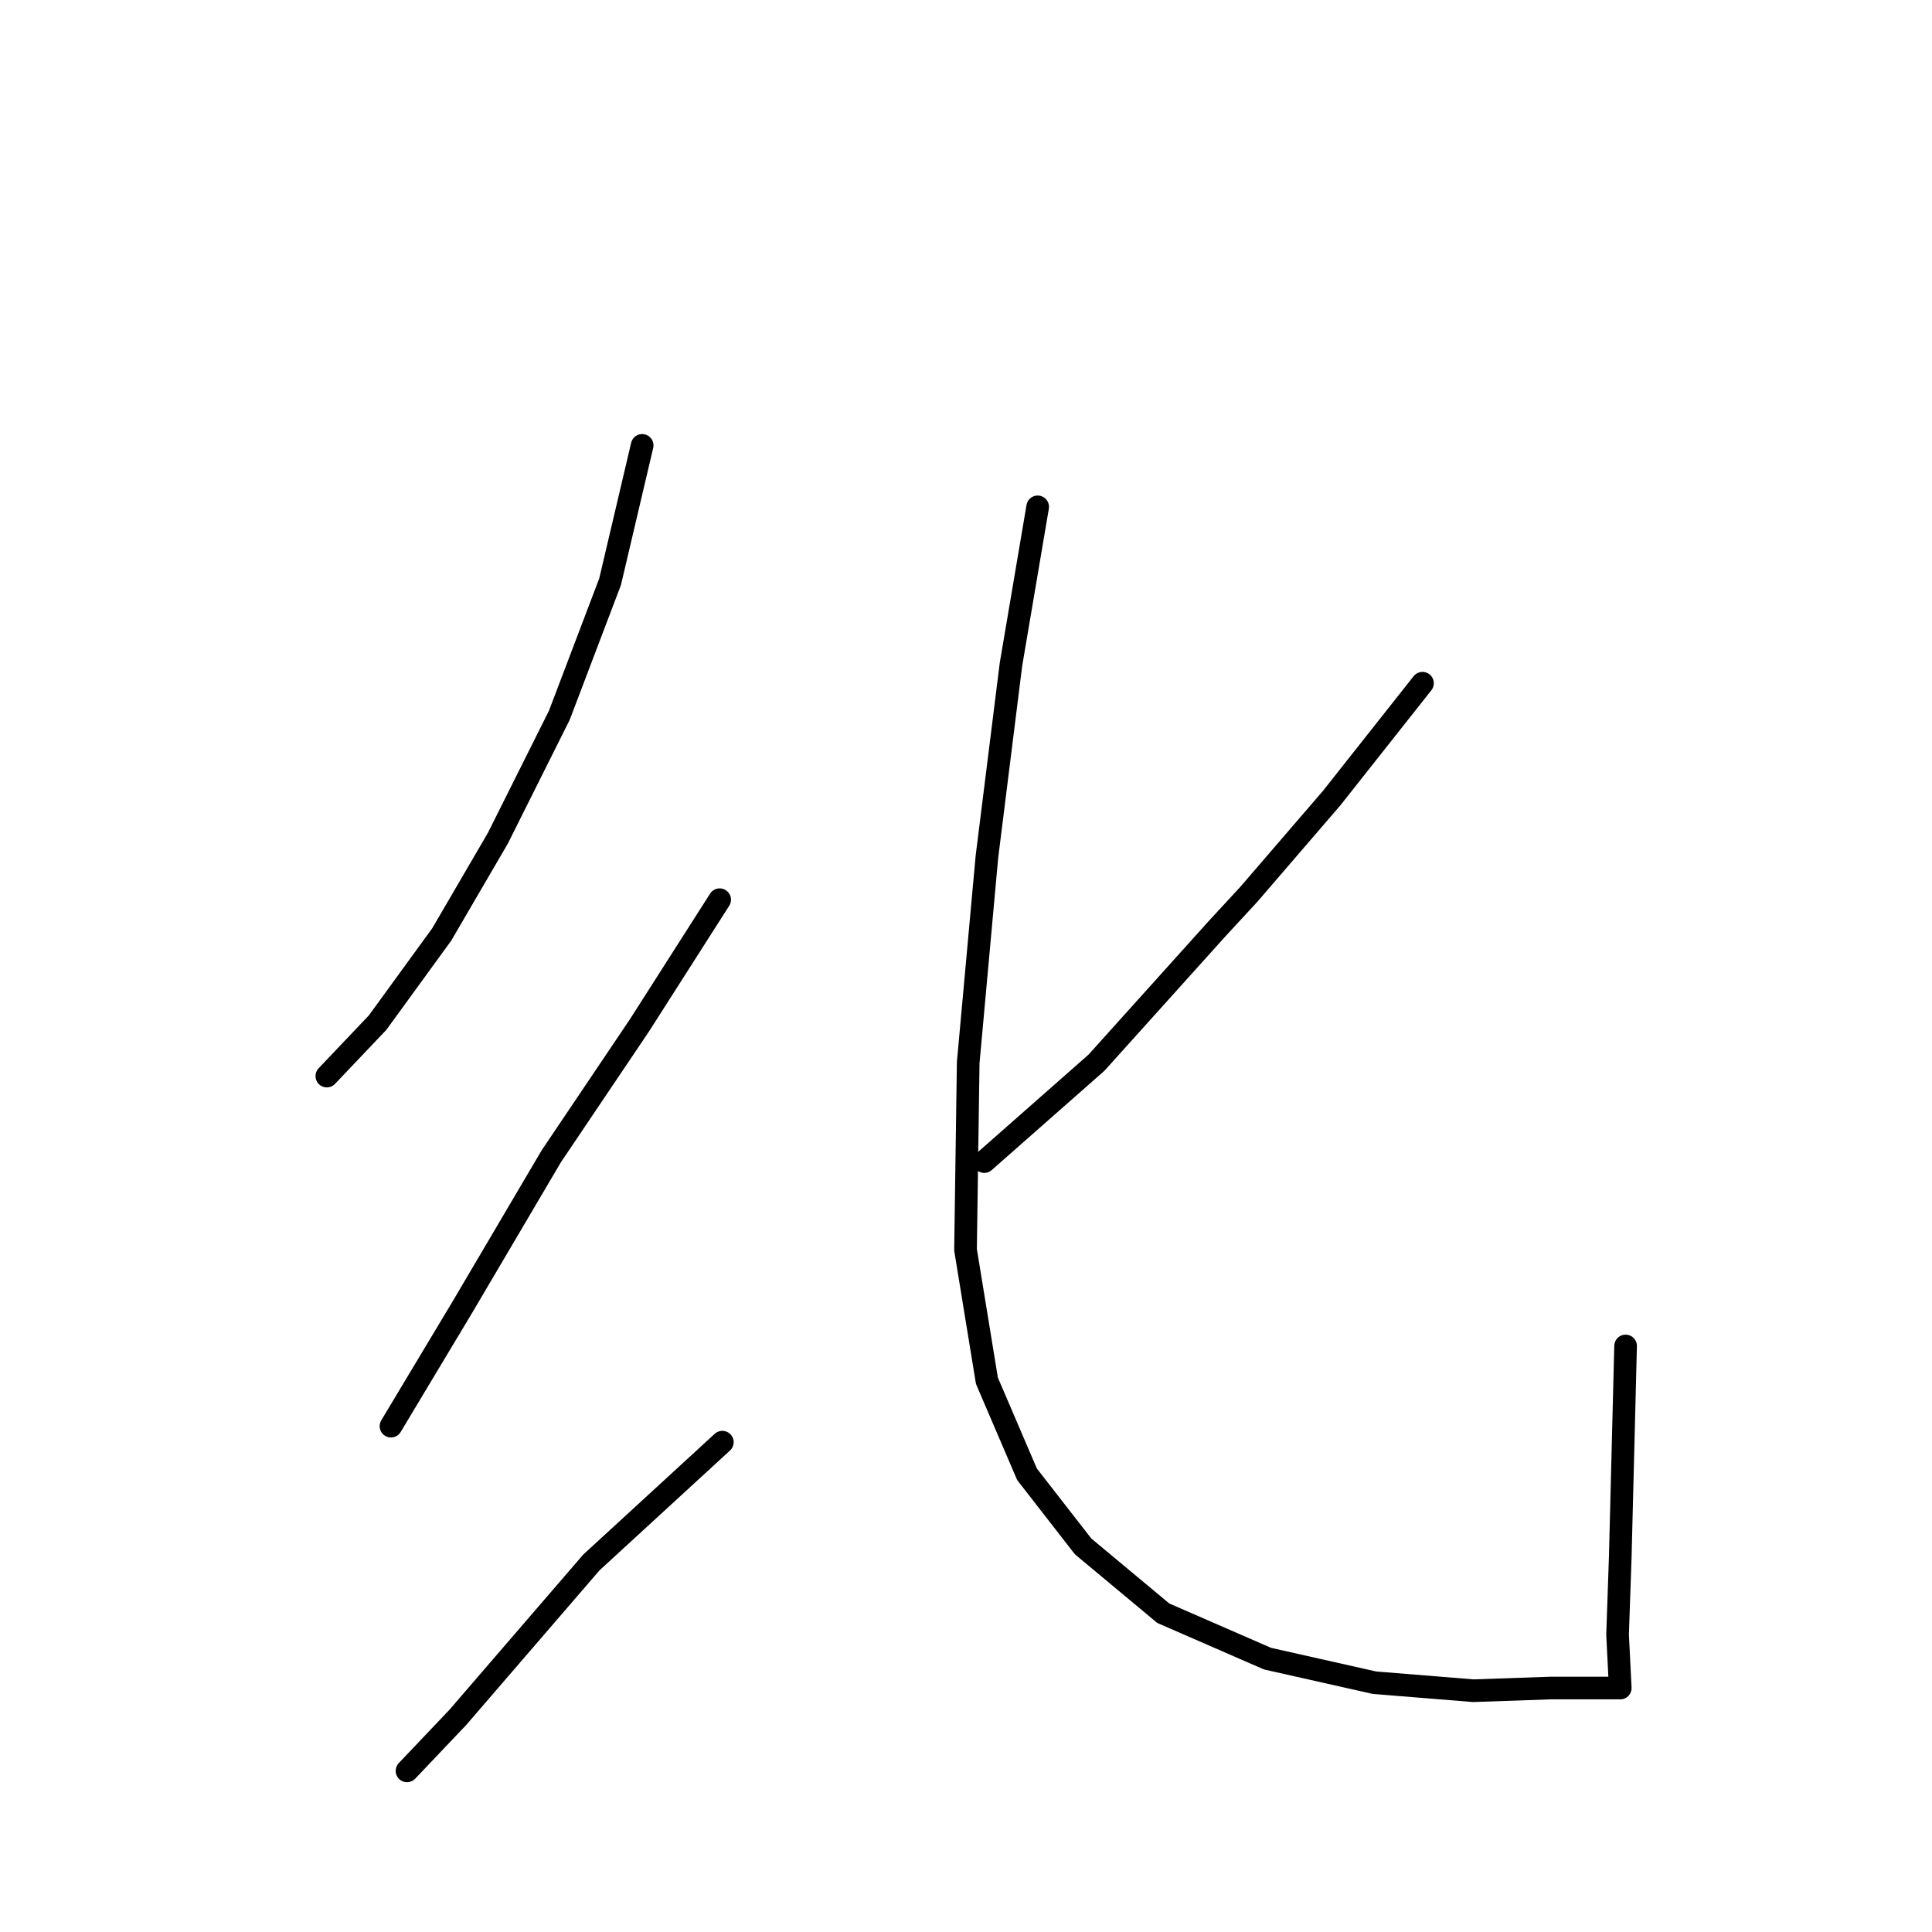 <?xml version="1.0" standalone="no"?>
    <svg width="256" height="256" xmlns="http://www.w3.org/2000/svg" version="1.1">
    <polyline stroke="black" stroke-width="3" stroke-linecap="round" fill="transparent" stroke-linejoin="round" points="85.091 59.017 80.842 77.076 74.114 94.781 65.97 111.07 58.534 123.817 50.035 135.503 43.307 142.585 43.307 142.585 " />
        <polyline stroke="black" stroke-width="3" stroke-linecap="round" fill="transparent" stroke-linejoin="round" points="95.36 119.214 84.737 135.857 73.052 153.208 61.366 173.037 51.806 188.972 51.806 188.972 " />
        <polyline stroke="black" stroke-width="3" stroke-linecap="round" fill="transparent" stroke-linejoin="round" points="95.714 191.096 78.363 207.031 60.658 227.568 53.93 234.65 53.93 234.65 " />
        <polyline stroke="black" stroke-width="3" stroke-linecap="round" fill="transparent" stroke-linejoin="round" points="188.488 90.532 176.449 105.758 165.472 118.506 161.222 123.109 145.288 140.814 130.416 153.916 130.416 153.916 " />
        <polyline stroke="black" stroke-width="3" stroke-linecap="round" fill="transparent" stroke-linejoin="round" points="137.498 67.161 133.957 88.053 130.77 113.548 128.291 140.814 127.937 165.601 130.77 182.952 136.081 195.345 143.517 204.906 154.14 213.759 167.95 219.778 182.114 222.965 195.216 224.027 205.485 223.673 211.859 223.673 214.692 223.673 214.337 216.591 214.692 206.322 215.4 178.349 215.4 178.349 " />
        </svg>